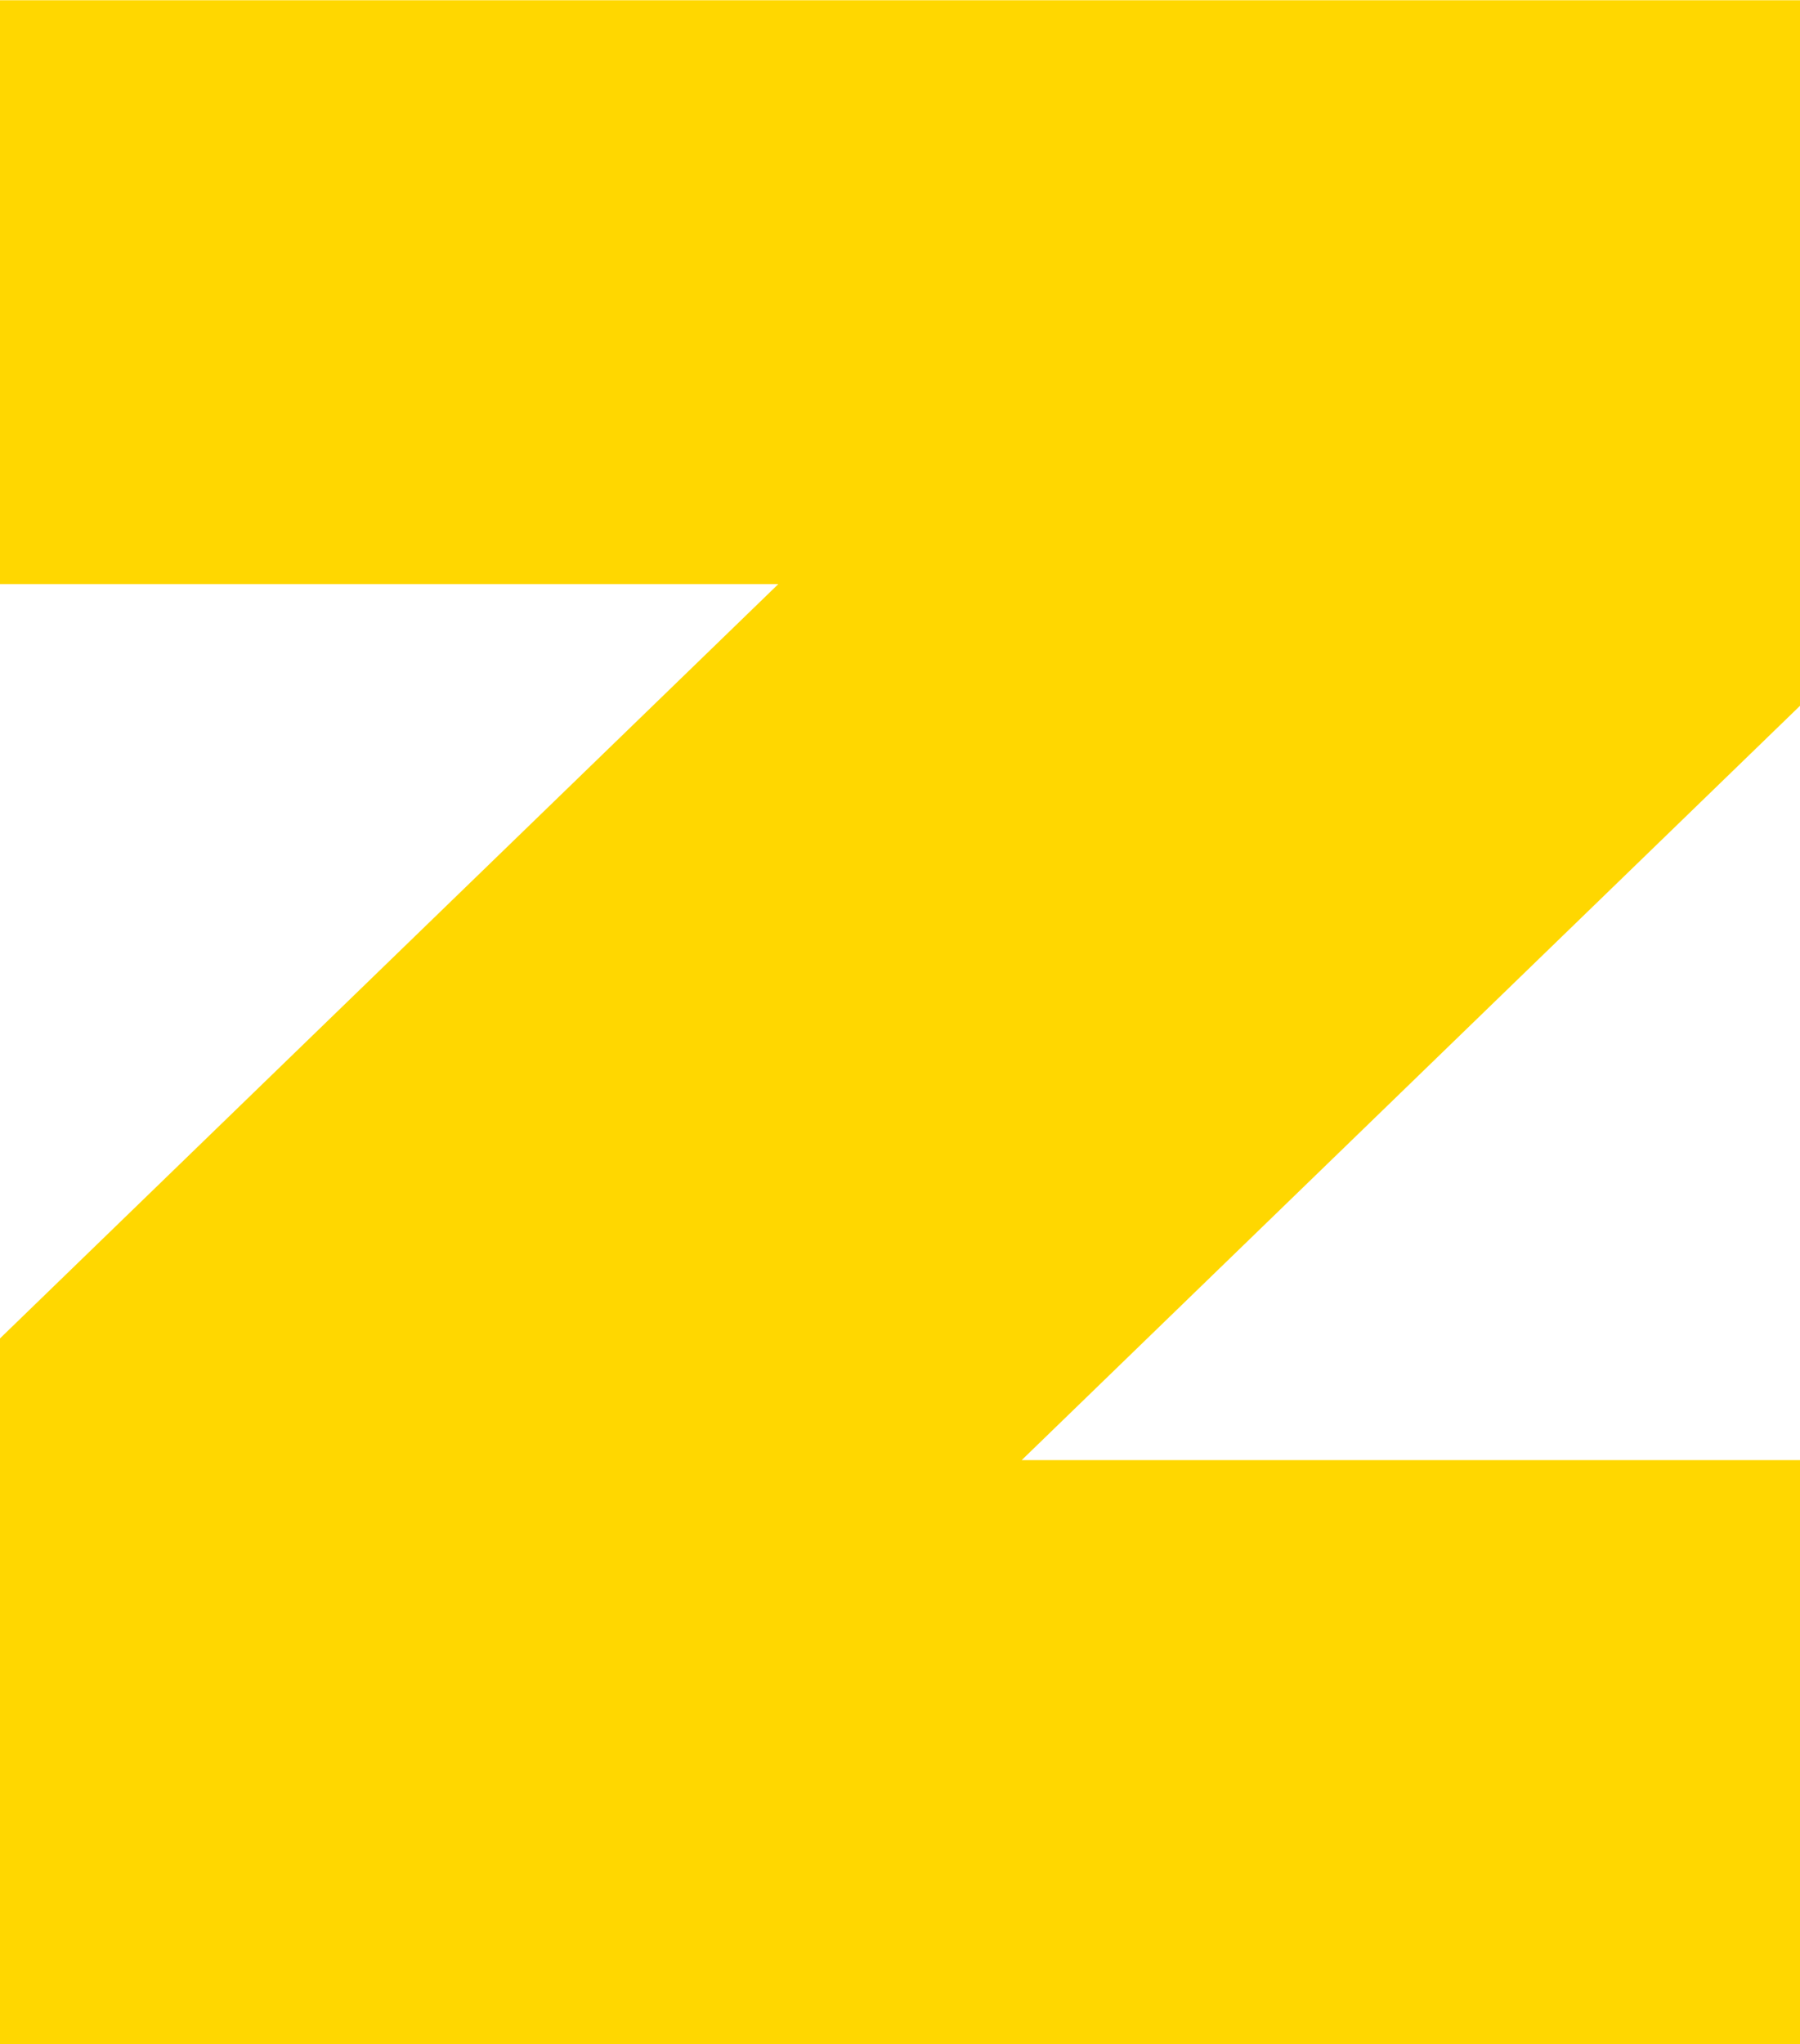 <svg version="1.1" xmlns="http://www.w3.org/2000/svg" xmlns:xlink="http://www.w3.org/1999/xlink" width="7.648" height="8.682" viewBox="0,0,7.648,8.682"><g transform="translate(-236.176,-175.659)"><g data-paper-data="{&quot;isPaintingLayer&quot;:true}" fill="#ffd700" fill-rule="nonzero" stroke="none" stroke-width="0.265" stroke-linecap="butt" stroke-linejoin="miter" stroke-miterlimit="4" stroke-dasharray="" stroke-dashoffset="0" style="mix-blend-mode: normal"><path d="M236.176,184.341v-2.997l3.307,-3.204h-3.307v-2.48h7.648v2.997l-3.307,3.204h3.307v2.48z"/></g></g></svg>